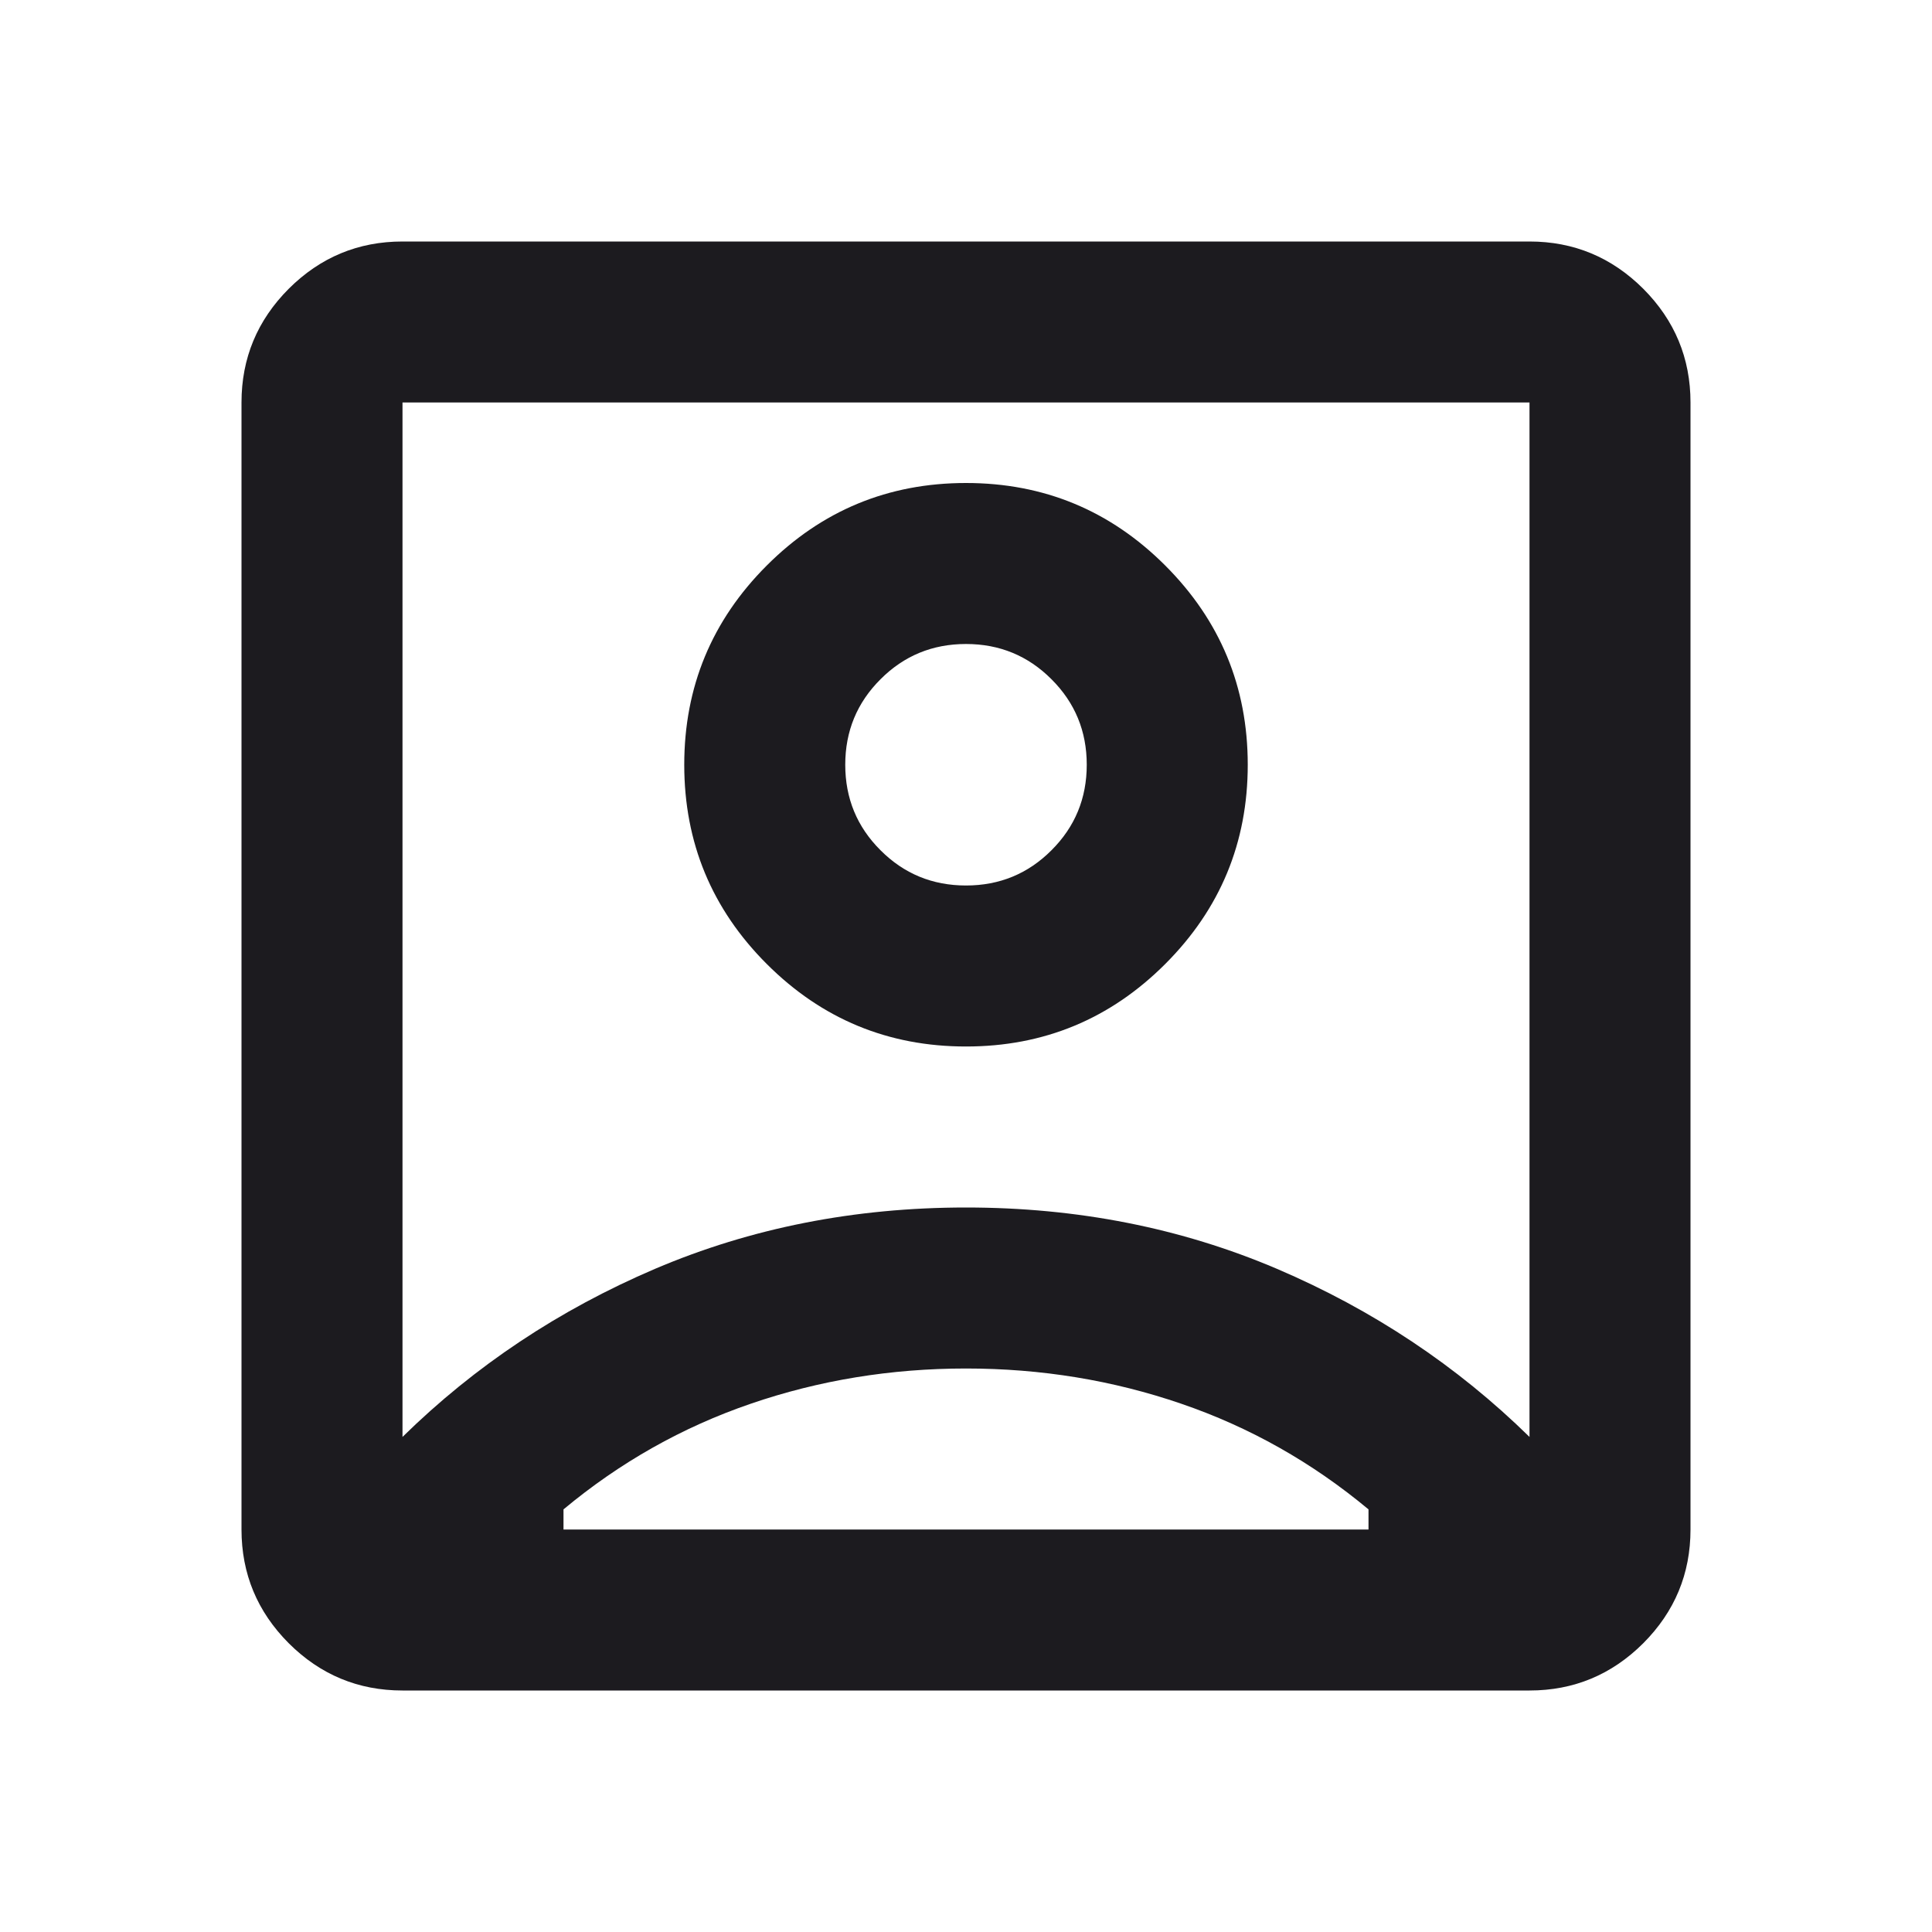 <svg width="24" height="24" viewBox="0 0 24 24" fill="none" xmlns="http://www.w3.org/2000/svg">
<mask id="mask0_254_1934" style="mask-type:alpha" maskUnits="userSpaceOnUse" x="0" y="0" width="24" height="24">
<rect width="24" height="24" fill="#D9D9D9"/>
</mask>
<g mask="url(#mask0_254_1934)">
<path d="M5 17.85C5.9 16.967 6.946 16.271 8.137 15.762C9.329 15.254 10.617 15 12 15C13.383 15 14.671 15.254 15.863 15.762C17.054 16.271 18.1 16.967 19 17.85V5H5V17.85ZM12 13C12.967 13 13.792 12.658 14.475 11.975C15.158 11.292 15.5 10.467 15.5 9.5C15.5 8.533 15.158 7.708 14.475 7.025C13.792 6.342 12.967 6 12 6C11.033 6 10.208 6.342 9.525 7.025C8.842 7.708 8.5 8.533 8.5 9.5C8.5 10.467 8.842 11.292 9.525 11.975C10.208 12.658 11.033 13 12 13ZM5 21C4.45 21 3.979 20.804 3.587 20.413C3.196 20.021 3 19.55 3 19V5C3 4.45 3.196 3.979 3.587 3.587C3.979 3.196 4.45 3 5 3H19C19.55 3 20.021 3.196 20.413 3.587C20.804 3.979 21 4.45 21 5V19C21 19.55 20.804 20.021 20.413 20.413C20.021 20.804 19.55 21 19 21H5ZM7 19H17V18.75C16.3 18.167 15.525 17.729 14.675 17.438C13.825 17.146 12.933 17 12 17C11.067 17 10.175 17.146 9.325 17.438C8.475 17.729 7.7 18.167 7 18.75V19ZM12 11C11.583 11 11.229 10.854 10.938 10.562C10.646 10.271 10.5 9.917 10.5 9.5C10.5 9.083 10.646 8.729 10.938 8.438C11.229 8.146 11.583 8 12 8C12.417 8 12.771 8.146 13.062 8.438C13.354 8.729 13.5 9.083 13.5 9.5C13.5 9.917 13.354 10.271 13.062 10.562C12.771 10.854 12.417 11 12 11Z" fill="#1C1B1F"/>
</g>
</svg>
